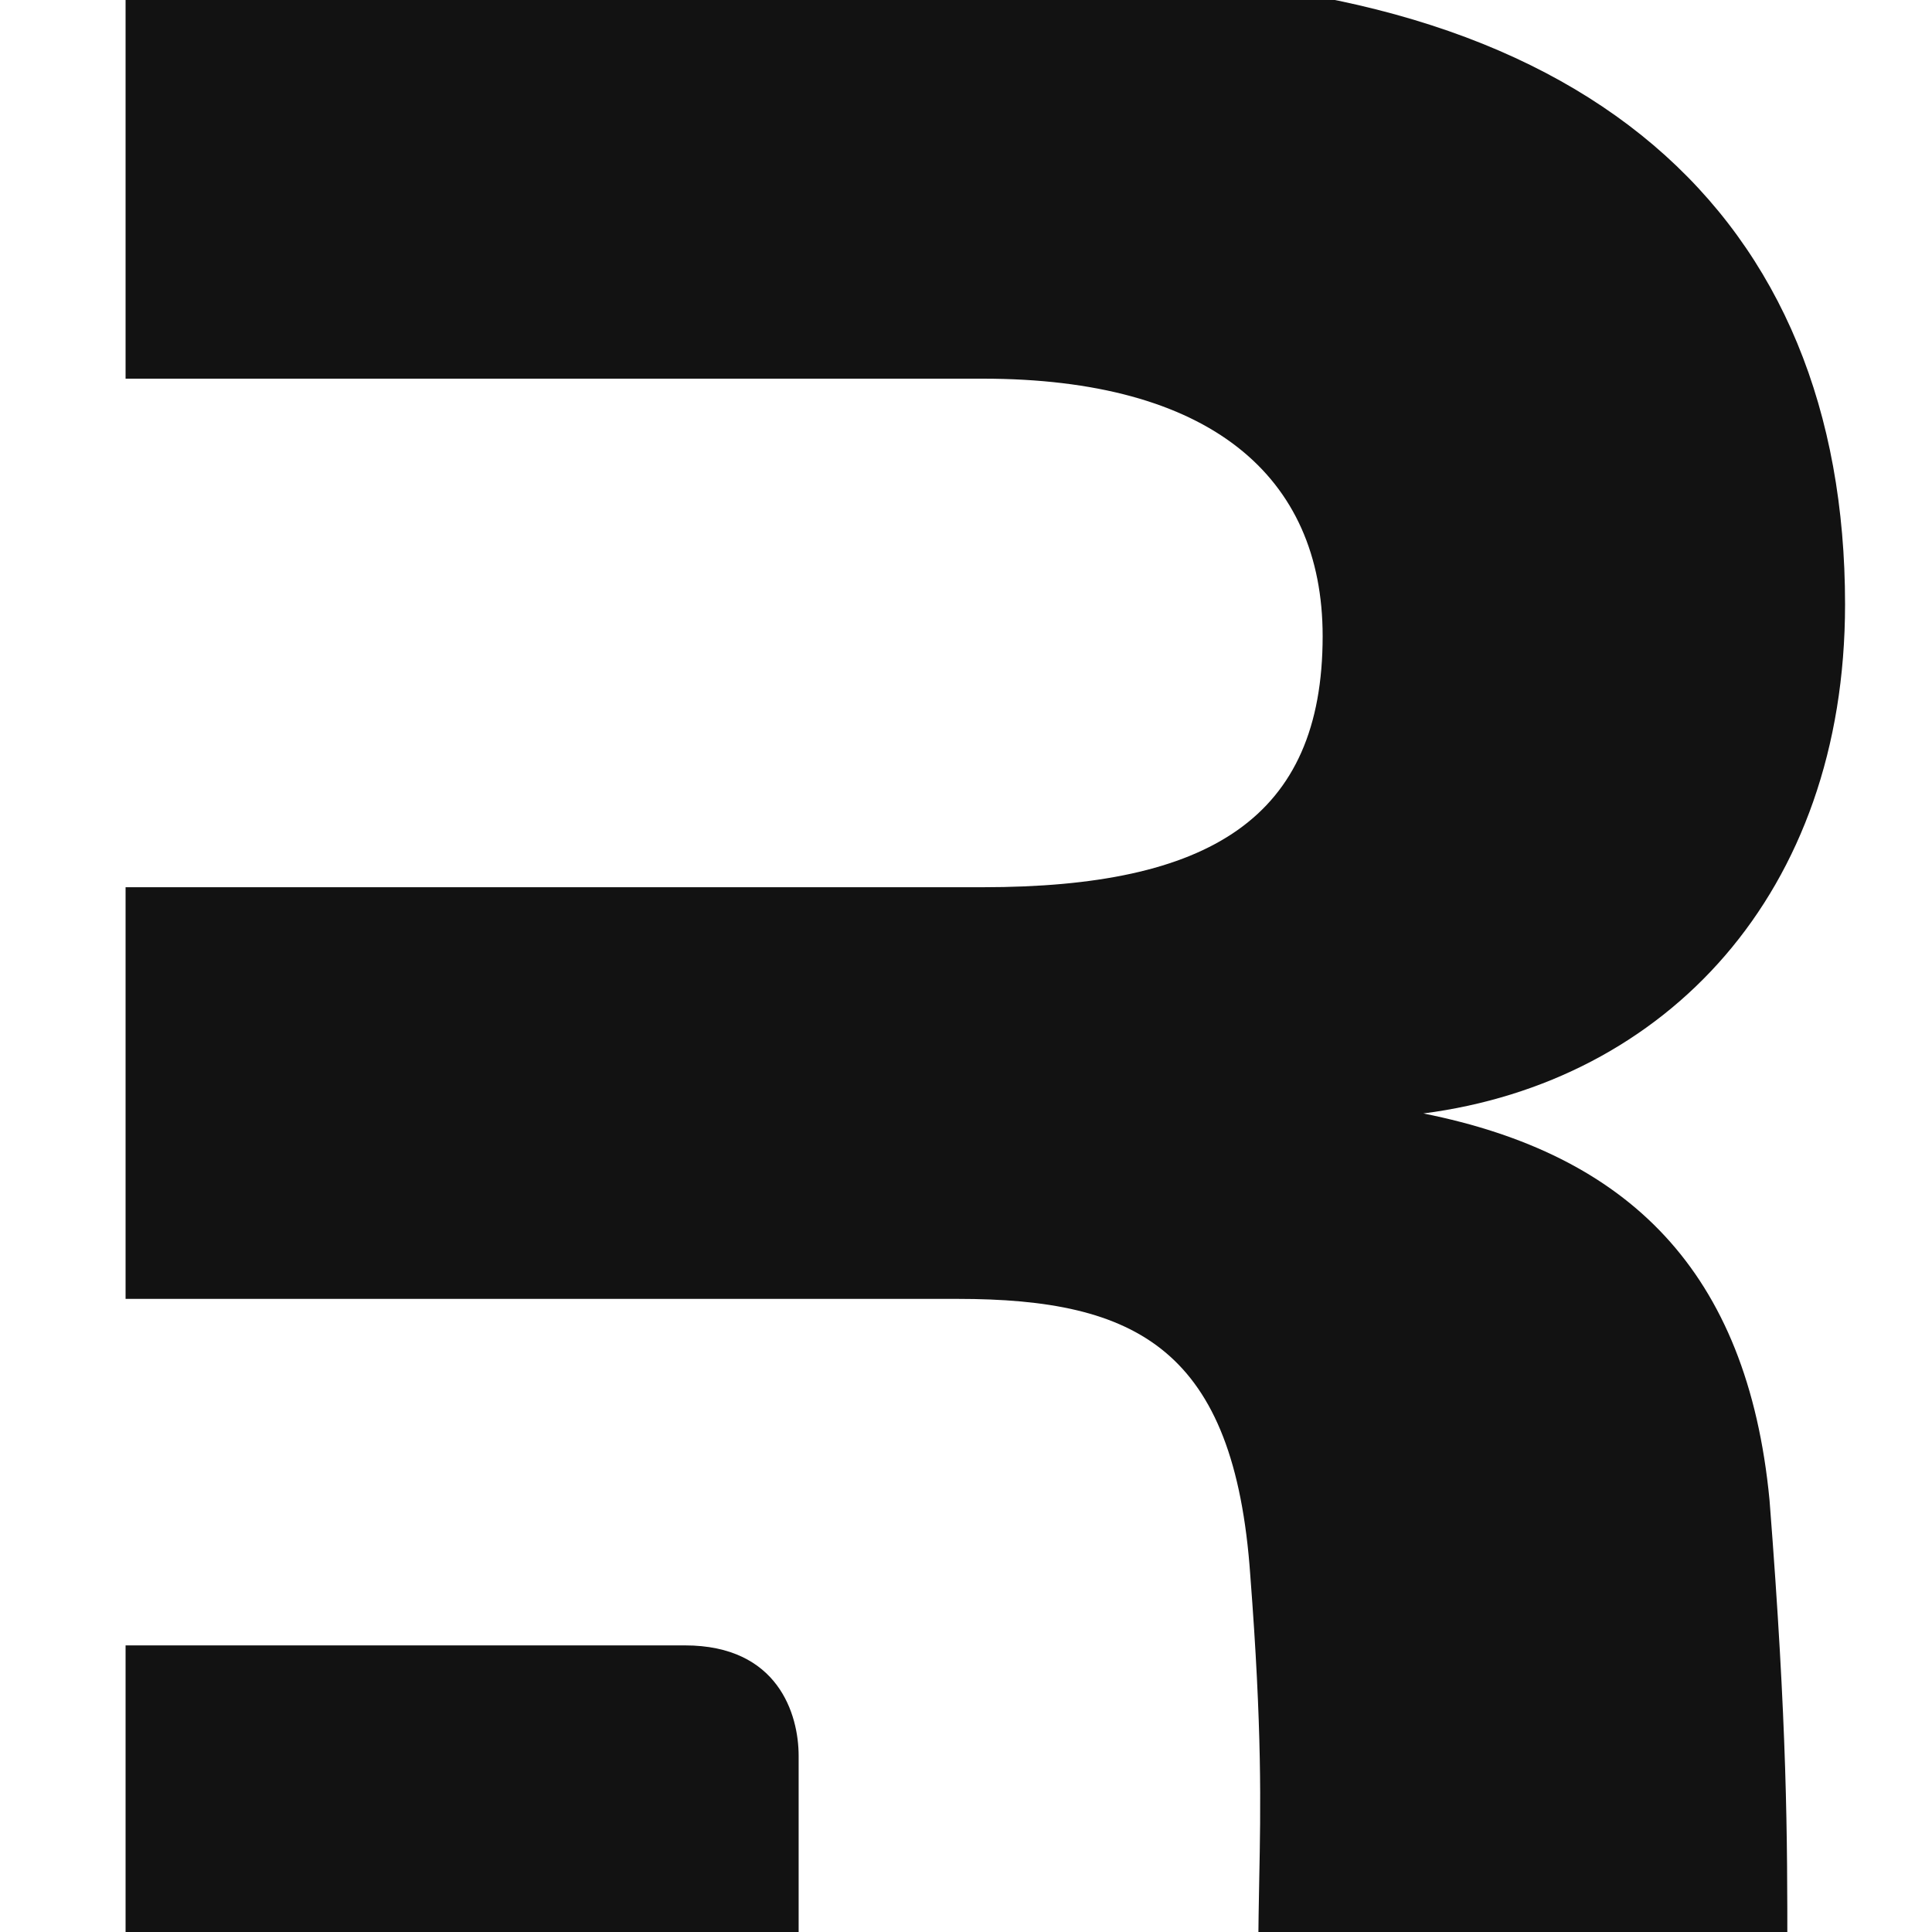 <svg width="40" height="40" viewBox="0 0 40 40" fill="none" xmlns="http://www.w3.org/2000/svg">
<rect x="0" y="0" width="40" height="40" fill="#808080" stroke="none"/>
<g clip-path="url(#clip0_1007_23)">
<rect width="40" height="40" fill="white"/>
<path fill-rule="evenodd" clip-rule="evenodd" d="M36.636 31.056C37.005 35.784 37.005 38 37.005 40.419H26.052C26.052 39.893 26.062 39.41 26.071 38.922C26.101 37.402 26.132 35.818 25.886 32.618C25.56 27.933 23.54 26.892 19.826 26.892H16.535H2.6V18.369H20.347C25.038 18.369 27.384 16.943 27.384 13.17C27.384 9.851 25.038 7.84 20.347 7.84H2.6V-0.5H22.302C32.922 -0.5 38.2 4.51 38.2 12.513C38.2 18.499 34.486 22.403 29.469 23.053C33.704 23.899 36.18 26.307 36.636 31.056Z" fill="#121212"/>
<path d="M2.6 40.419V34.066H14.181C16.115 34.066 16.535 35.498 16.535 36.353V40.419H2.6Z" fill="#121212"/>
</g>
<defs>
<clipPath id="clip0_1007_23">
<rect width="40" height="40" fill="white"/>
</clipPath>
</defs>
</svg>
